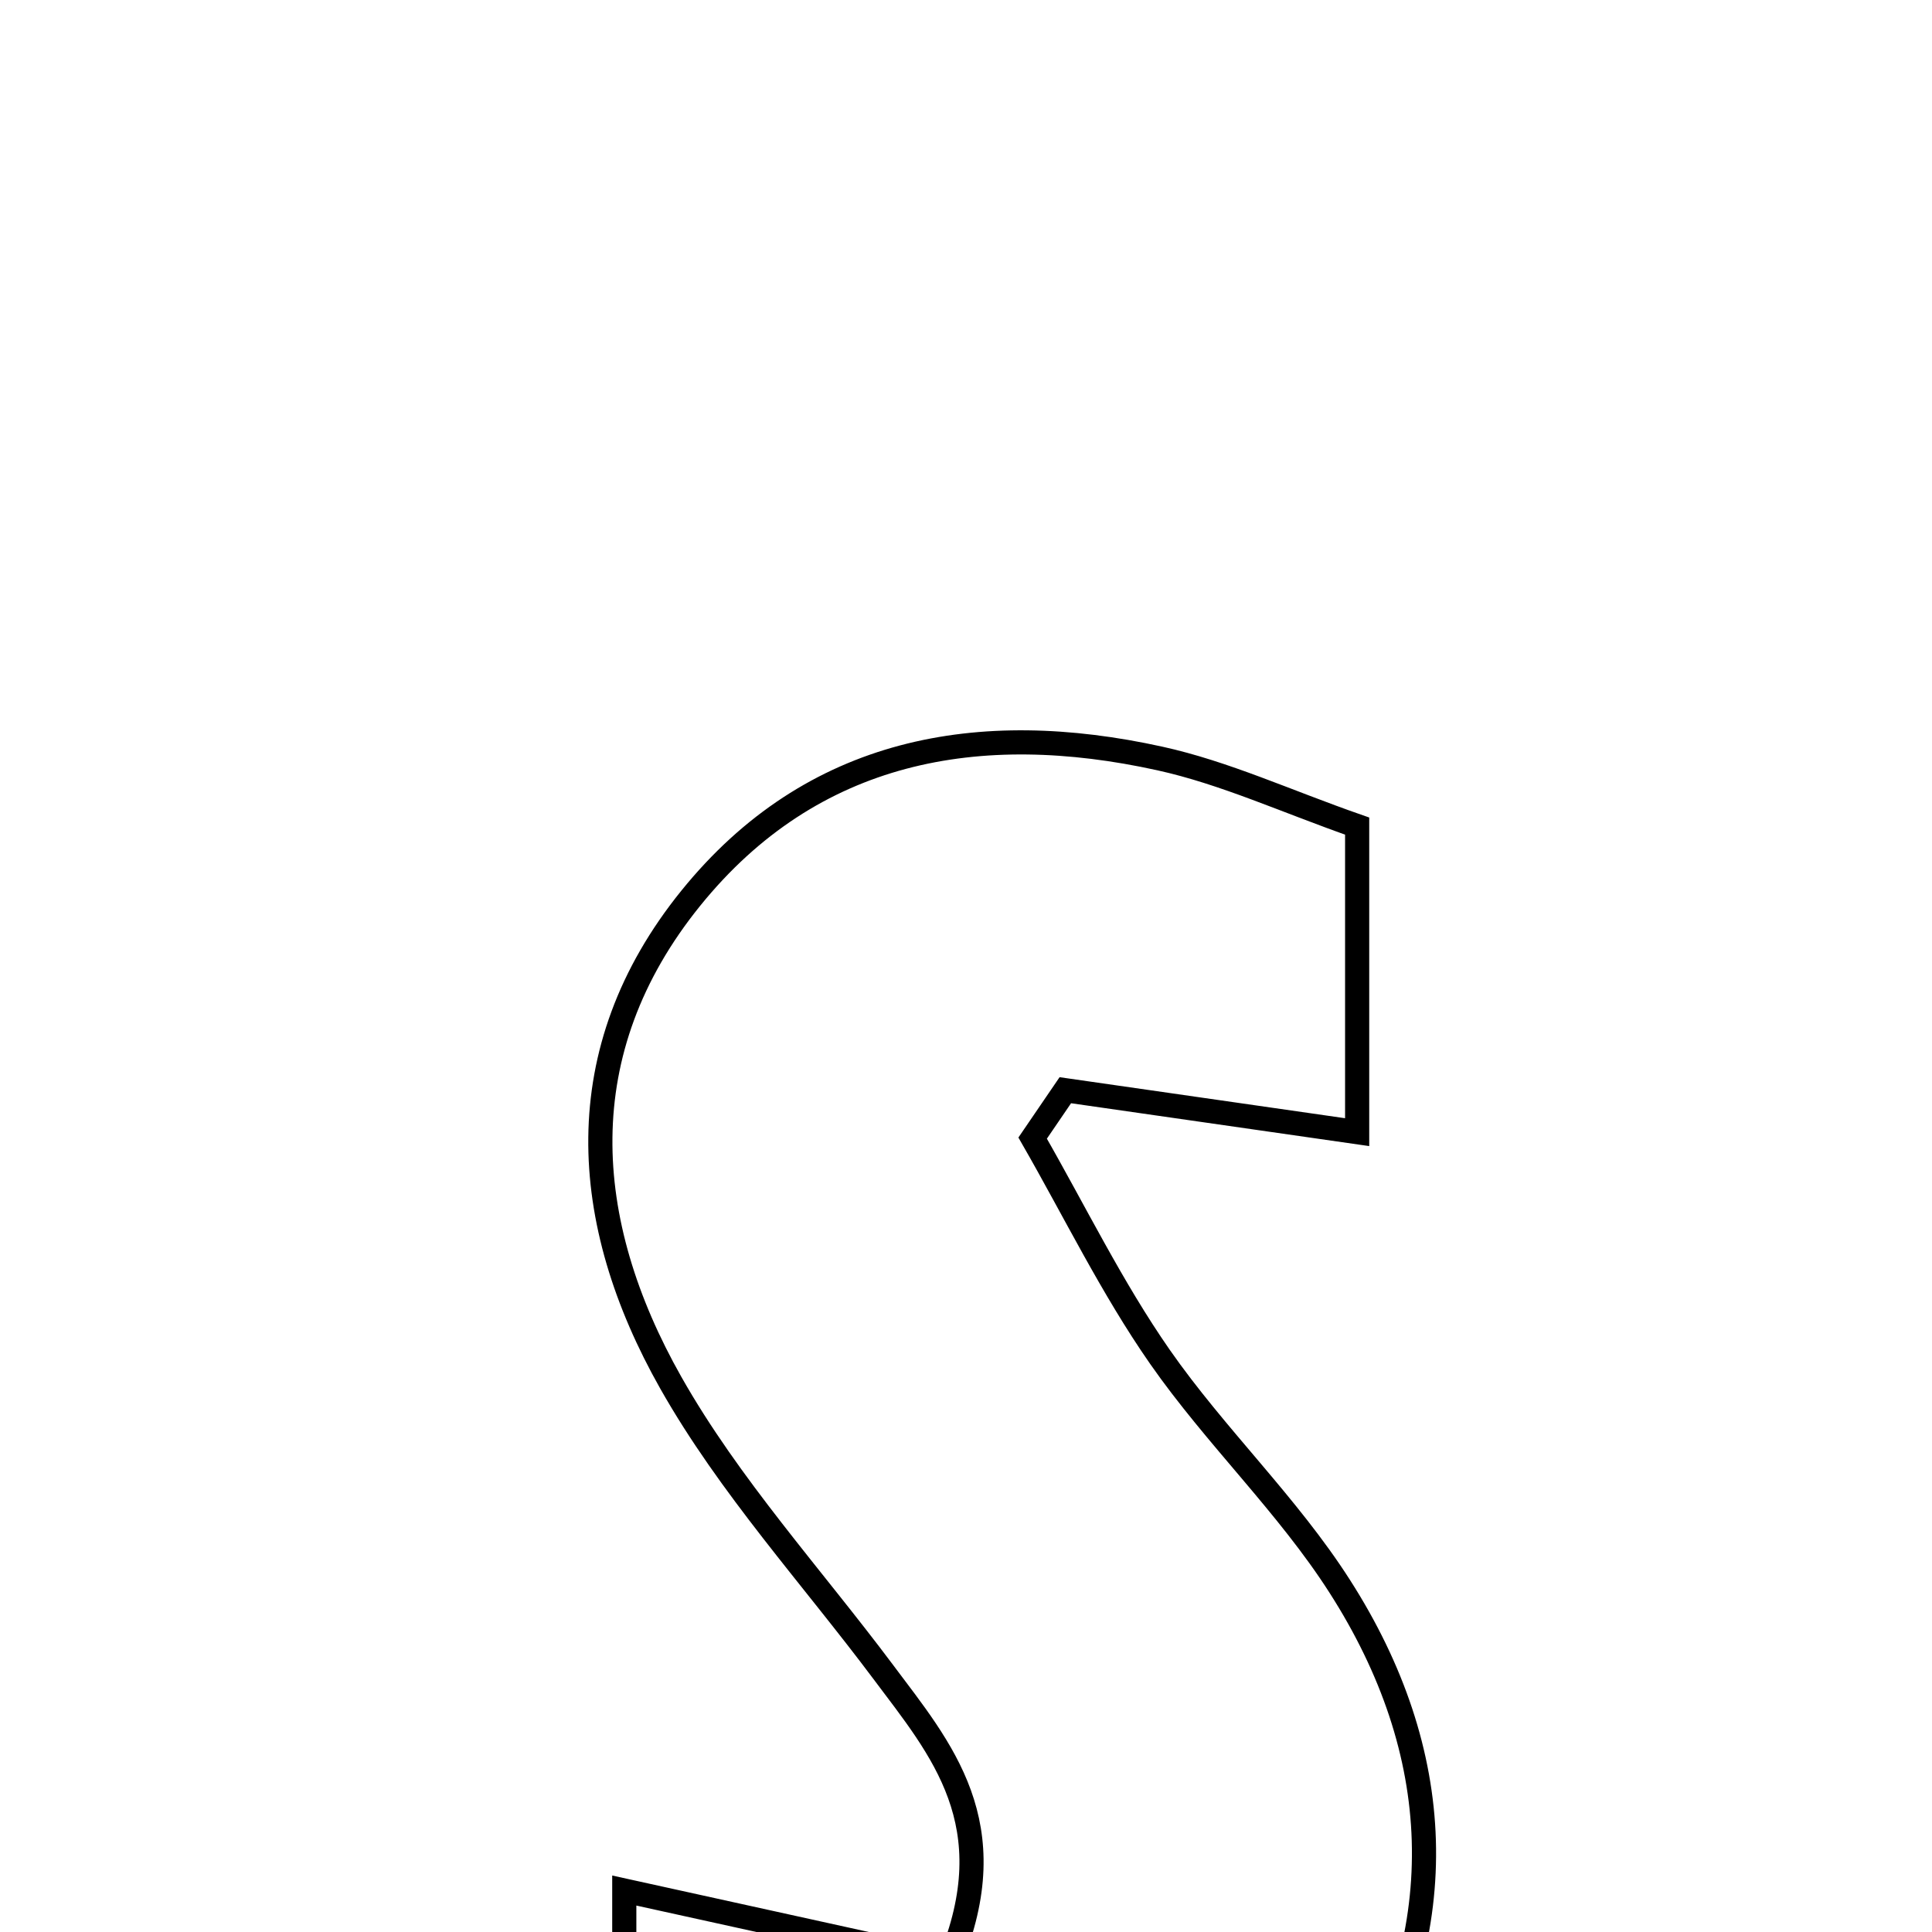 <svg xmlns="http://www.w3.org/2000/svg" viewBox="0.0 0.0 24.0 24.0" height="200px" width="200px"><path fill="none" stroke="black" stroke-width=".3" stroke-opacity="1.0"  filling="0" d="M14.407 9.422 C15.213 9.599 15.98 9.955 16.859 10.262 C16.859 11.618 16.859 12.889 16.859 14.064 C15.616 13.885 14.425 13.714 13.234 13.543 C13.099 13.742 12.964 13.94 12.828 14.138 C13.35 15.047 13.812 15.998 14.409 16.855 C15.099 17.845 15.997 18.695 16.644 19.708 C17.958 21.761 18.059 23.95 16.802 26.054 C15.611 28.044 13.641 28.589 11.472 28.38 C10.293 28.267 9.14 27.894 7.755 27.59 C7.755 25.985 7.755 24.796 7.755 23.485 C9.126 23.787 10.459 24.08 11.794 24.374 C12.506 22.658 11.69 21.729 10.973 20.771 C10.082 19.58 9.06 18.462 8.333 17.177 C7.202 15.178 7.048 13.054 8.581 11.158 C10.089 9.293 12.163 8.928 14.407 9.422"></path></svg>